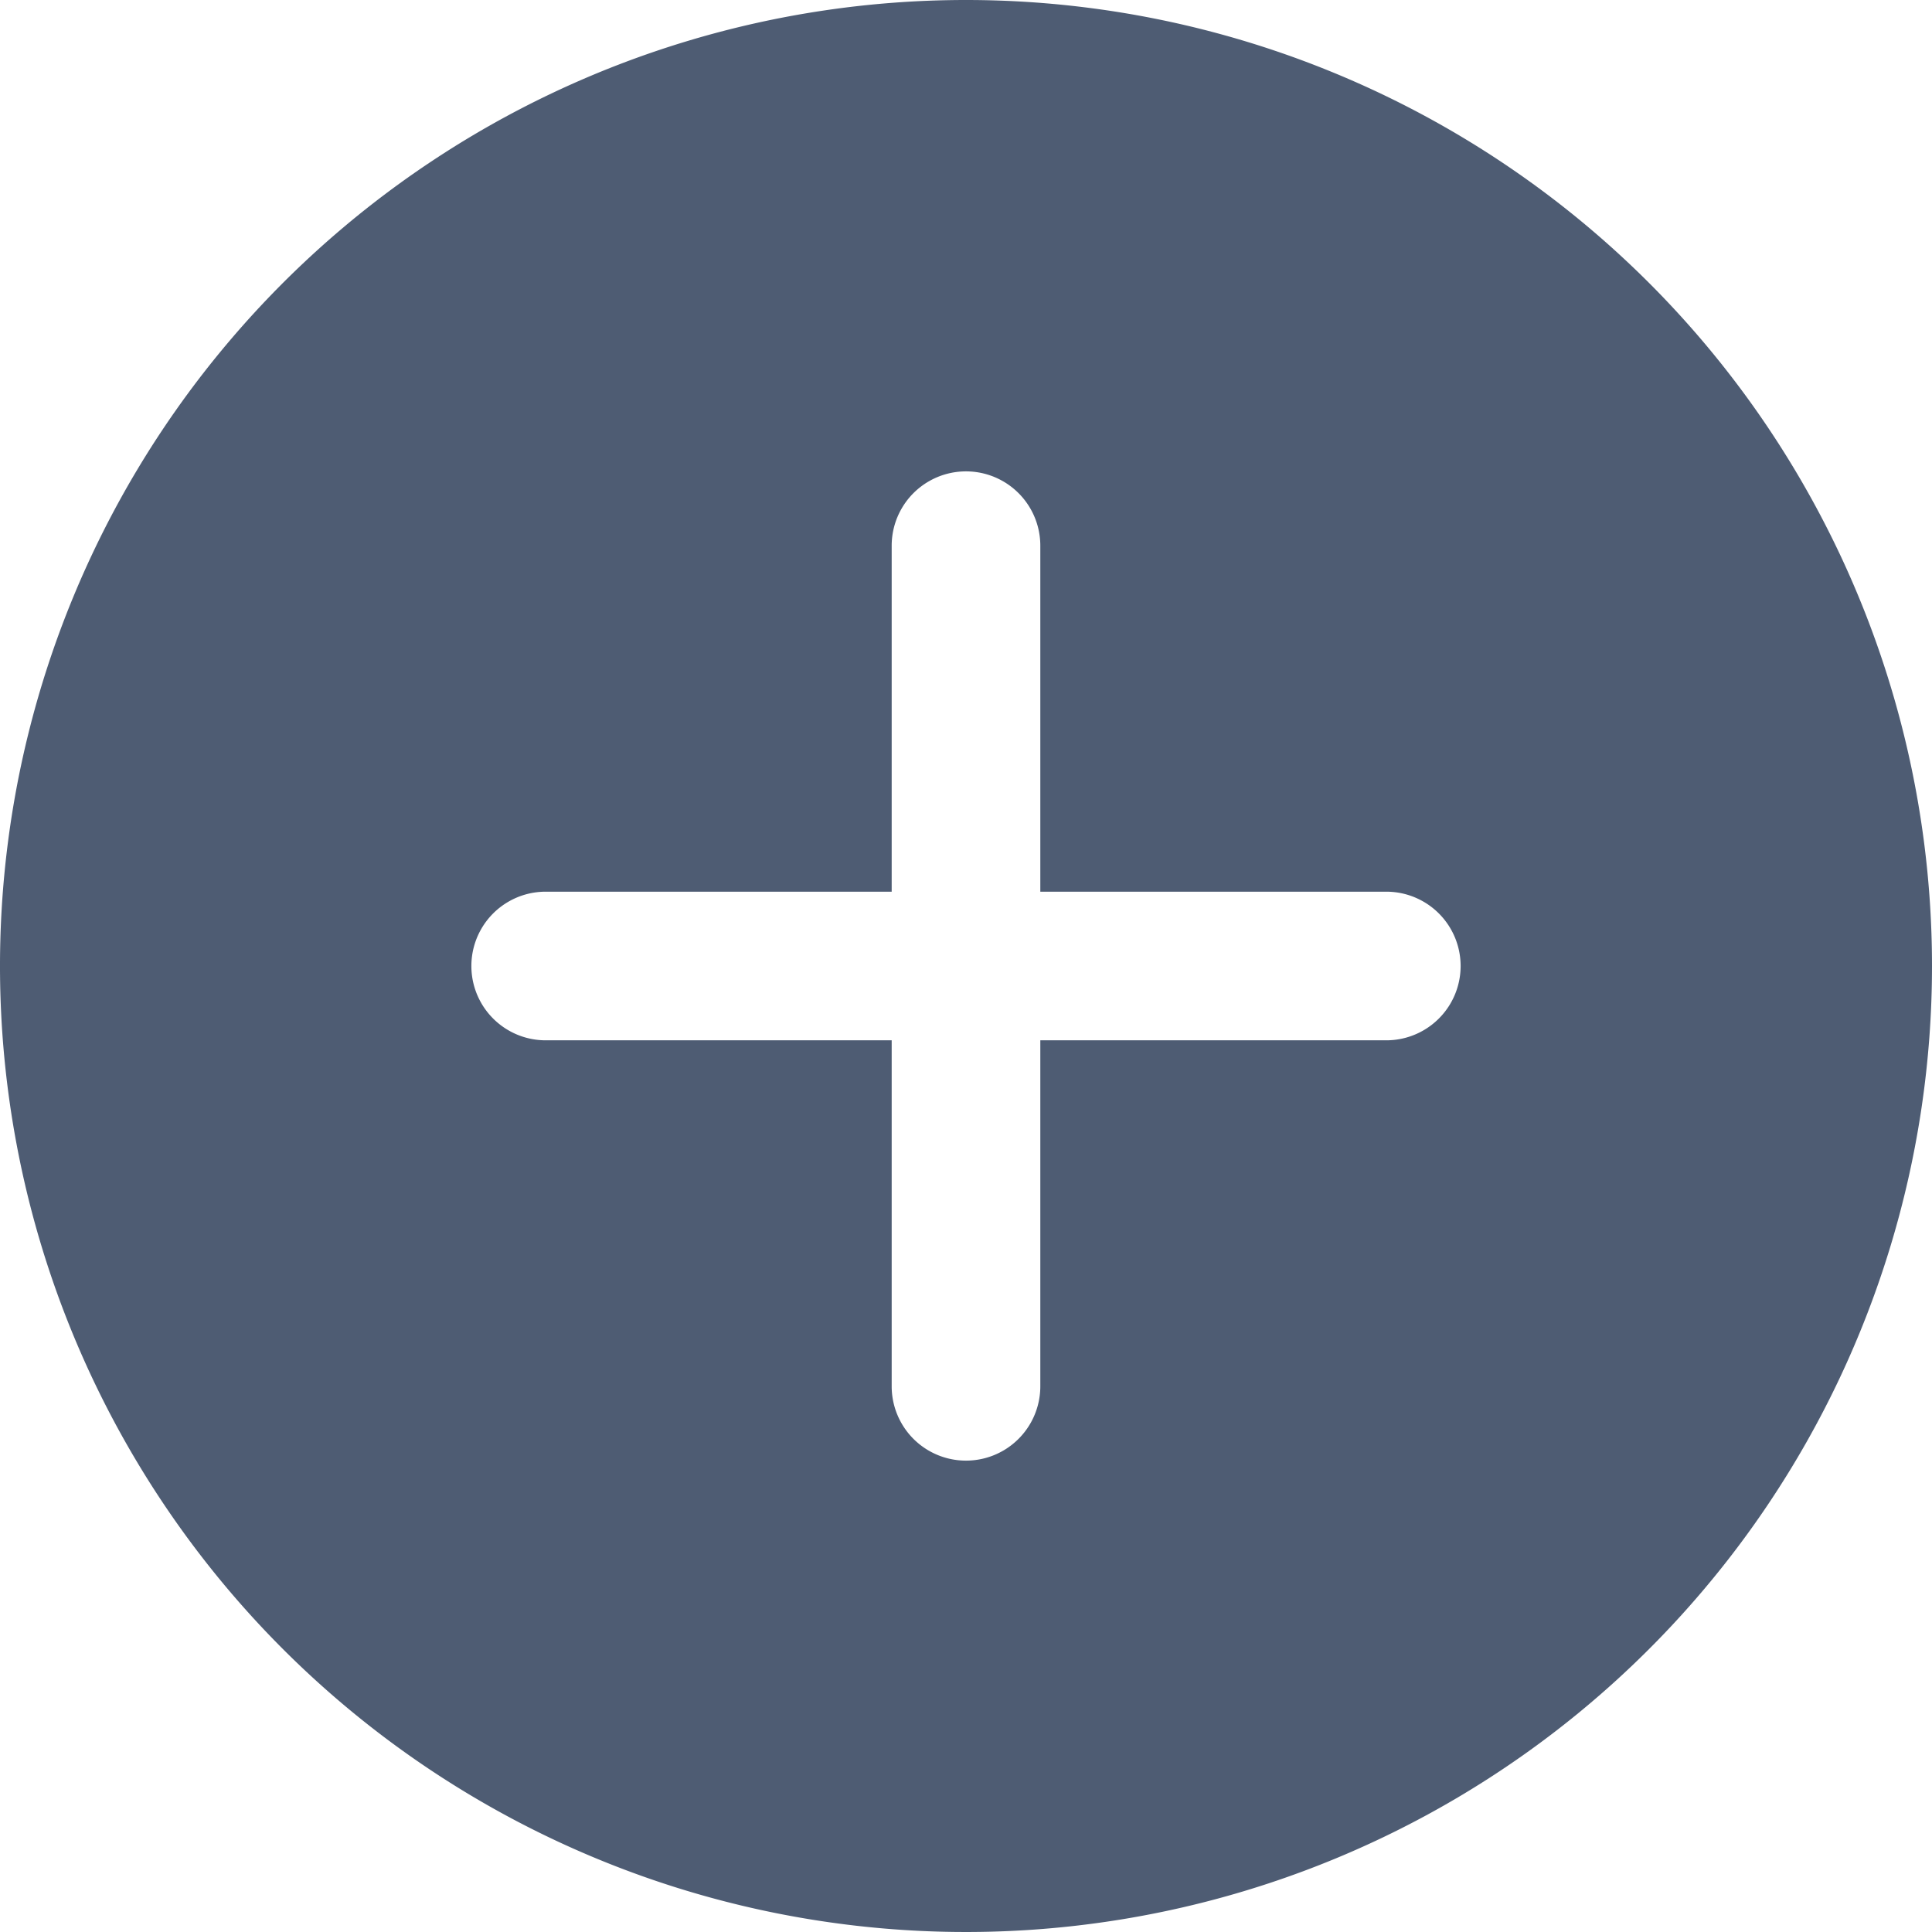 <svg xmlns="http://www.w3.org/2000/svg" width="58" height="58" viewBox="0 0 58 58"><path d="M32.375,3.375a29,29,0,1,0,29,29A29,29,0,0,0,32.375,3.375ZM44.993,34.606H34.606V44.993a2.231,2.231,0,0,1-4.462,0V34.606H19.757a2.231,2.231,0,1,1,0-4.462H30.144V19.757a2.231,2.231,0,1,1,4.462,0V30.144H44.993a2.231,2.231,0,1,1,0,4.462Z" transform="translate(-3.375 -3.375)" fill="#4e5c73"/></svg>